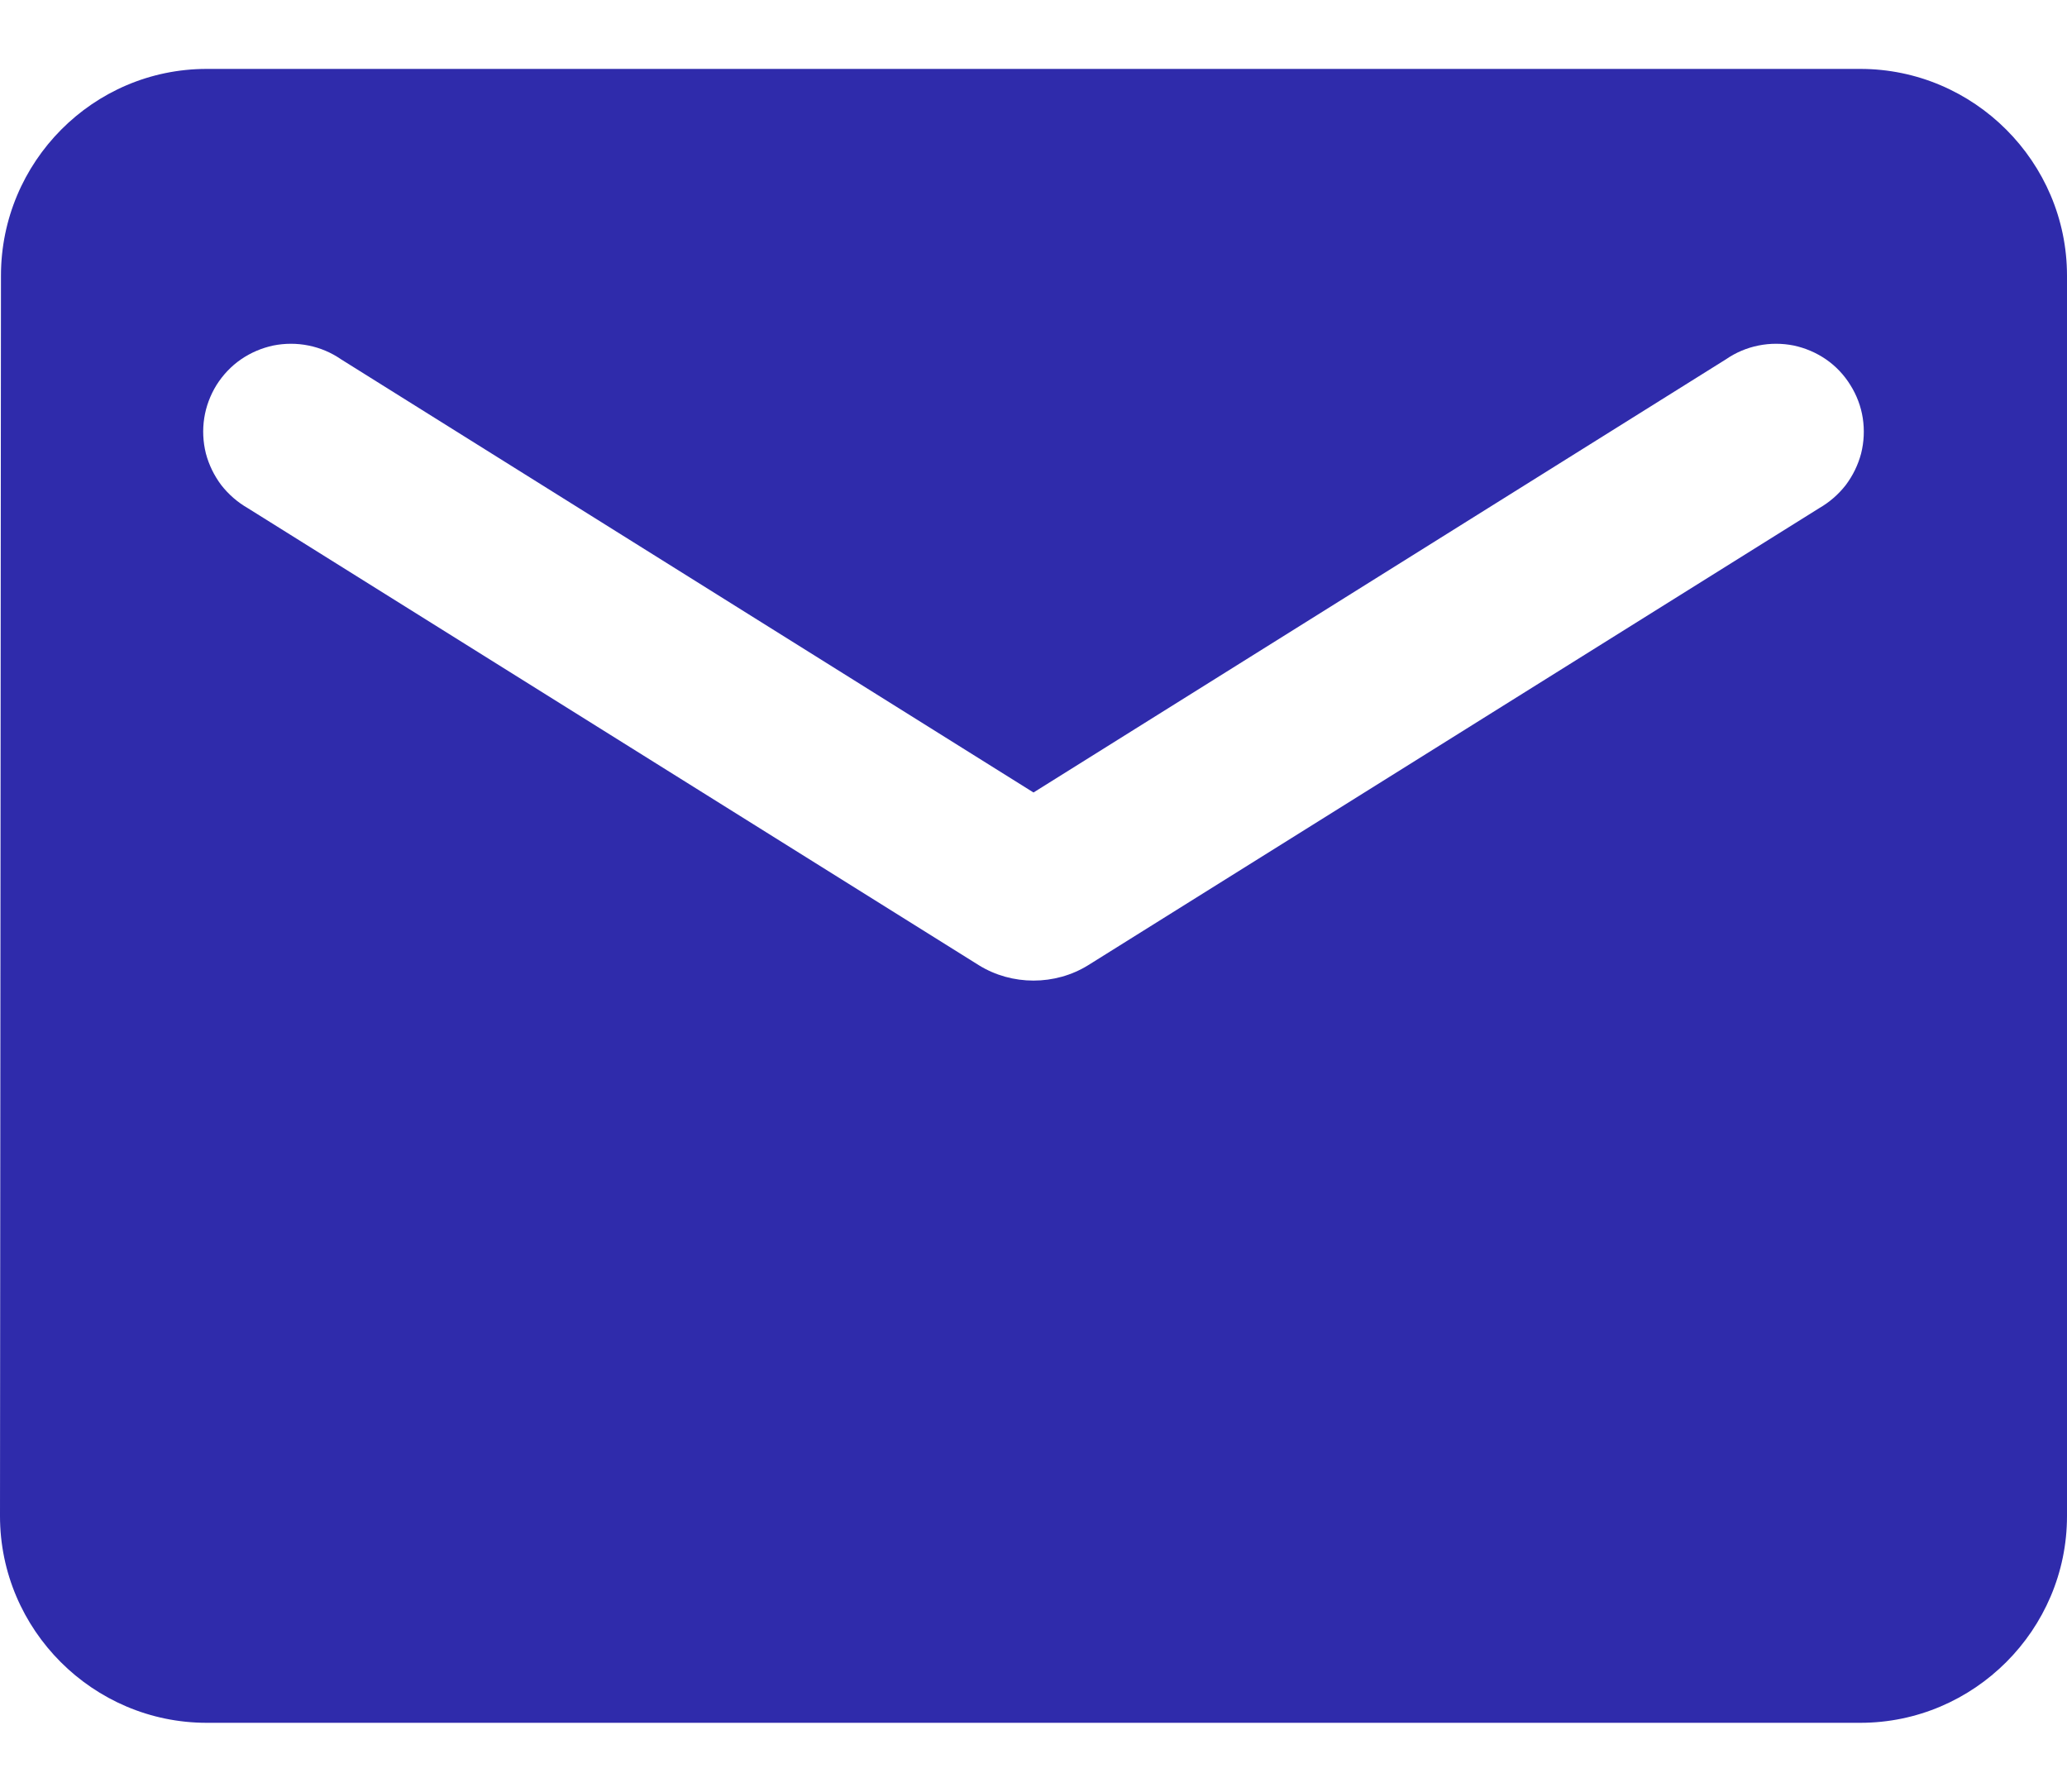 <svg width="15" height="13" viewBox="0 0 15 13" fill="none" xmlns="http://www.w3.org/2000/svg">
<path d="M13.5 0.5H1.5C0.675 0.5 0.007 1.175 0.007 2L0 11C0 11.825 0.675 12.5 1.5 12.5H13.5C14.325 12.5 15 11.825 15 11V2C15 1.175 14.325 0.5 13.5 0.5ZM13.2 3.688L7.897 7.003C7.657 7.152 7.343 7.152 7.103 7.003L1.8 3.688C1.725 3.645 1.659 3.588 1.606 3.52C1.554 3.451 1.516 3.373 1.494 3.29C1.473 3.206 1.469 3.119 1.482 3.034C1.495 2.949 1.526 2.867 1.571 2.794C1.617 2.721 1.677 2.657 1.748 2.608C1.819 2.559 1.899 2.525 1.983 2.507C2.068 2.49 2.155 2.49 2.239 2.507C2.324 2.524 2.404 2.558 2.475 2.607L7.5 5.75L12.525 2.607C12.596 2.558 12.676 2.524 12.761 2.507C12.845 2.49 12.932 2.49 13.017 2.507C13.101 2.525 13.181 2.559 13.252 2.608C13.323 2.657 13.383 2.721 13.428 2.794C13.474 2.867 13.505 2.949 13.518 3.034C13.531 3.119 13.527 3.206 13.506 3.29C13.484 3.373 13.446 3.451 13.394 3.52C13.341 3.588 13.275 3.645 13.2 3.688Z" fill="#2F2BAB"/>
</svg>
